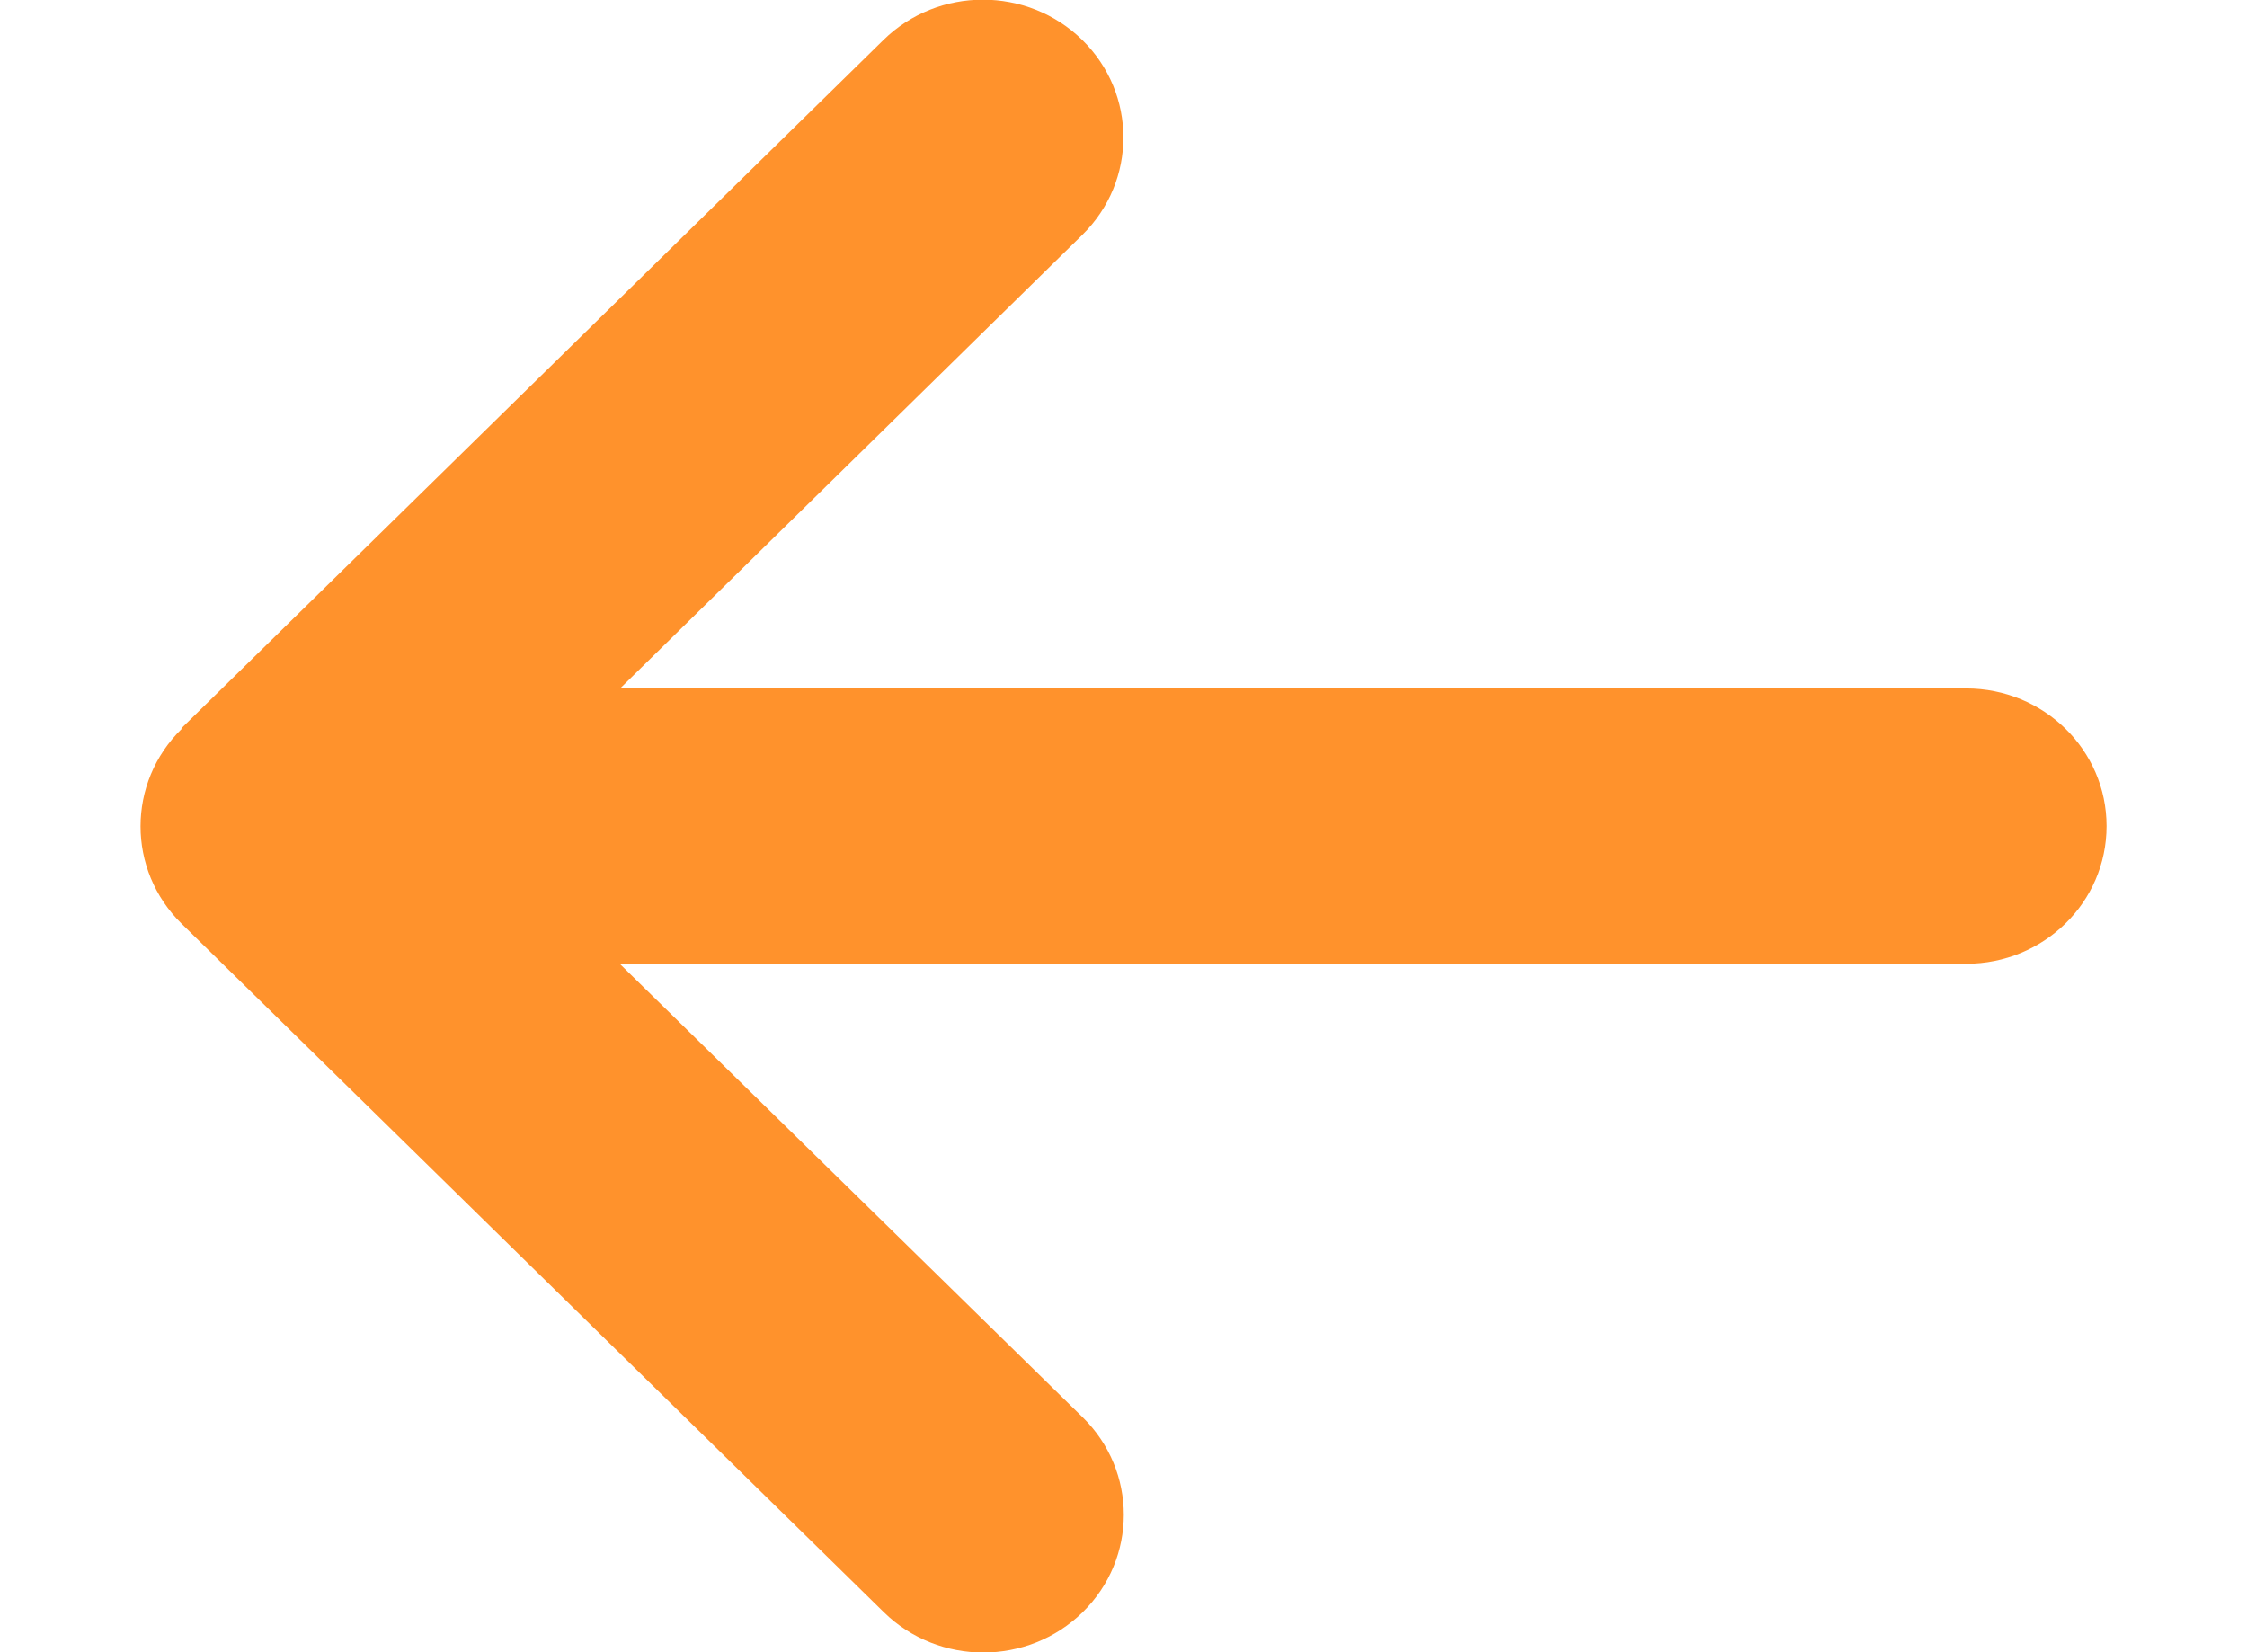 <svg width="34" height="25" viewBox="0 0 34 25" fill="none" xmlns="http://www.w3.org/2000/svg">
<g clip-path="url(#clip0_103_16)">
<path d="M2.749 11.029C1.919 11.842 1.919 13.164 2.749 13.978L13.374 24.395C14.204 25.208 15.552 25.208 16.382 24.395C17.212 23.581 17.212 22.259 16.382 21.445L9.377 14.583L29.75 14.583C30.925 14.583 31.875 13.652 31.875 12.5C31.875 11.348 30.925 10.417 29.75 10.417L9.383 10.417L16.376 3.555C17.206 2.741 17.206 1.419 16.376 0.605C15.546 -0.208 14.198 -0.208 13.368 0.605L2.743 11.022L2.749 11.029Z" fill="#FF922C"/>
</g>
<defs>
<clipPath id="clip0_103_16">
<rect width="25" height="34" fill="white" transform="matrix(0 1 -1 0 34 0)"/>
</clipPath>
</defs>
</svg>
